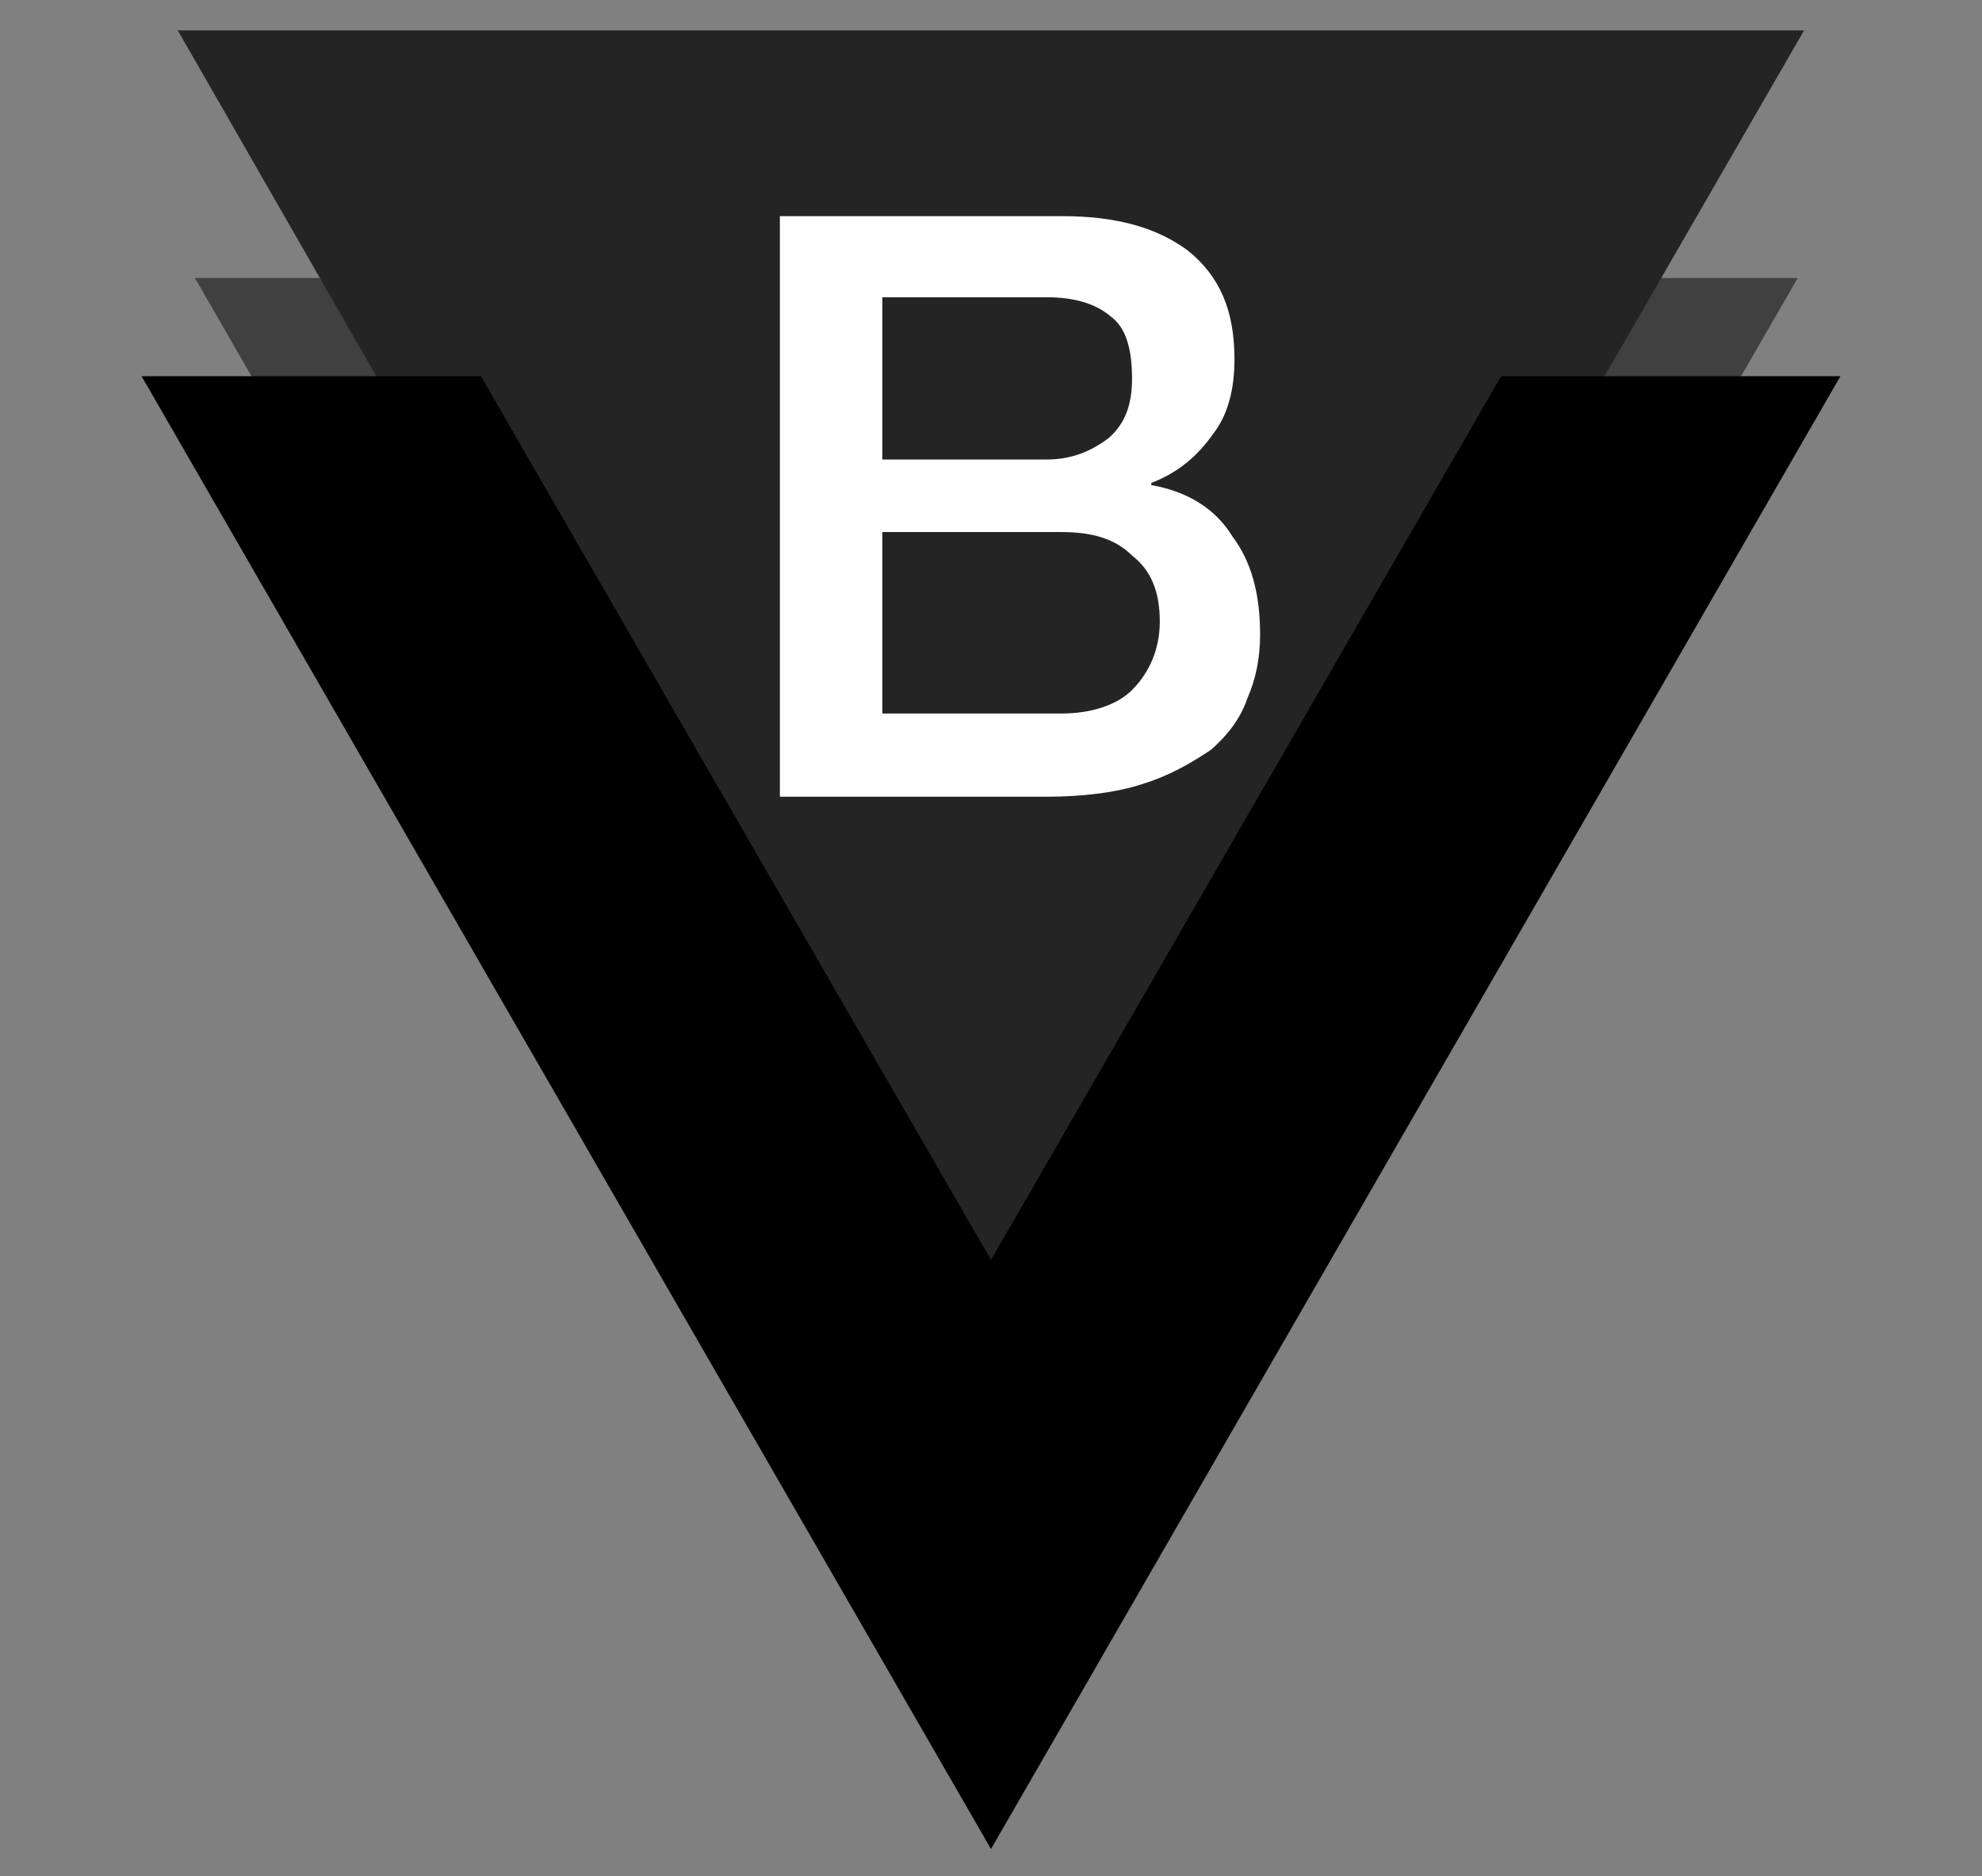 <svg width="56" height="53" viewBox="0 0 56 53" fill="none" xmlns="http://www.w3.org/2000/svg">
<rect x="0" y="0" width="56" height="53" fill="#808080" stroke="none"/>
<mask id="mask0_7196_8513" style="mask-type:alpha" maskUnits="userSpaceOnUse" x="0" y="0" width="56" height="53">
<rect width="56" height="53" fill="#D9D9D9"/>
</mask>
<g mask="url(#mask0_7196_8513)">
<path fill-rule="evenodd" clip-rule="evenodd" d="M36.865 7.854L28.121 22.99L19.438 7.854H5.508L28.121 47.111L50.794 7.854H36.865Z" fill="#404040"/>
<path d="M5.023 0.859H50.973L27.938 40.779L5.023 0.859Z" fill="#242424"/>
<path fill-rule="evenodd" clip-rule="evenodd" d="M22.035 6.106H29.995C31.503 6.106 32.648 6.408 33.553 7.071C34.457 7.795 34.879 8.759 34.879 10.146C34.879 10.991 34.699 11.714 34.276 12.257C33.854 12.86 33.312 13.342 32.528 13.644V13.704C33.553 13.885 34.337 14.367 34.819 15.151C35.362 15.875 35.603 16.78 35.603 17.925C35.603 18.589 35.482 19.192 35.241 19.734C35.06 20.277 34.699 20.759 34.216 21.182C33.673 21.543 33.07 21.905 32.286 22.146C31.563 22.388 30.598 22.508 29.573 22.508H22.035V6.106ZM24.93 12.981H29.573C30.297 12.981 30.839 12.739 31.322 12.378C31.804 11.955 31.985 11.413 31.985 10.689C31.985 9.845 31.804 9.242 31.382 8.94C30.96 8.579 30.357 8.398 29.573 8.398H24.93V12.981ZM24.93 20.157H29.995C30.839 20.157 31.563 19.915 31.985 19.493C32.467 19.011 32.769 18.347 32.769 17.564C32.769 16.719 32.528 16.116 31.985 15.694C31.503 15.212 30.839 15.031 29.995 15.031H24.93V20.157Z" fill="white"/>
<path fill-rule="evenodd" clip-rule="evenodd" d="M42.412 10.628L28 35.593L13.588 10.628H4L28 52.236L52 10.628H42.412Z" fill="black"/>
</g>
</svg>
